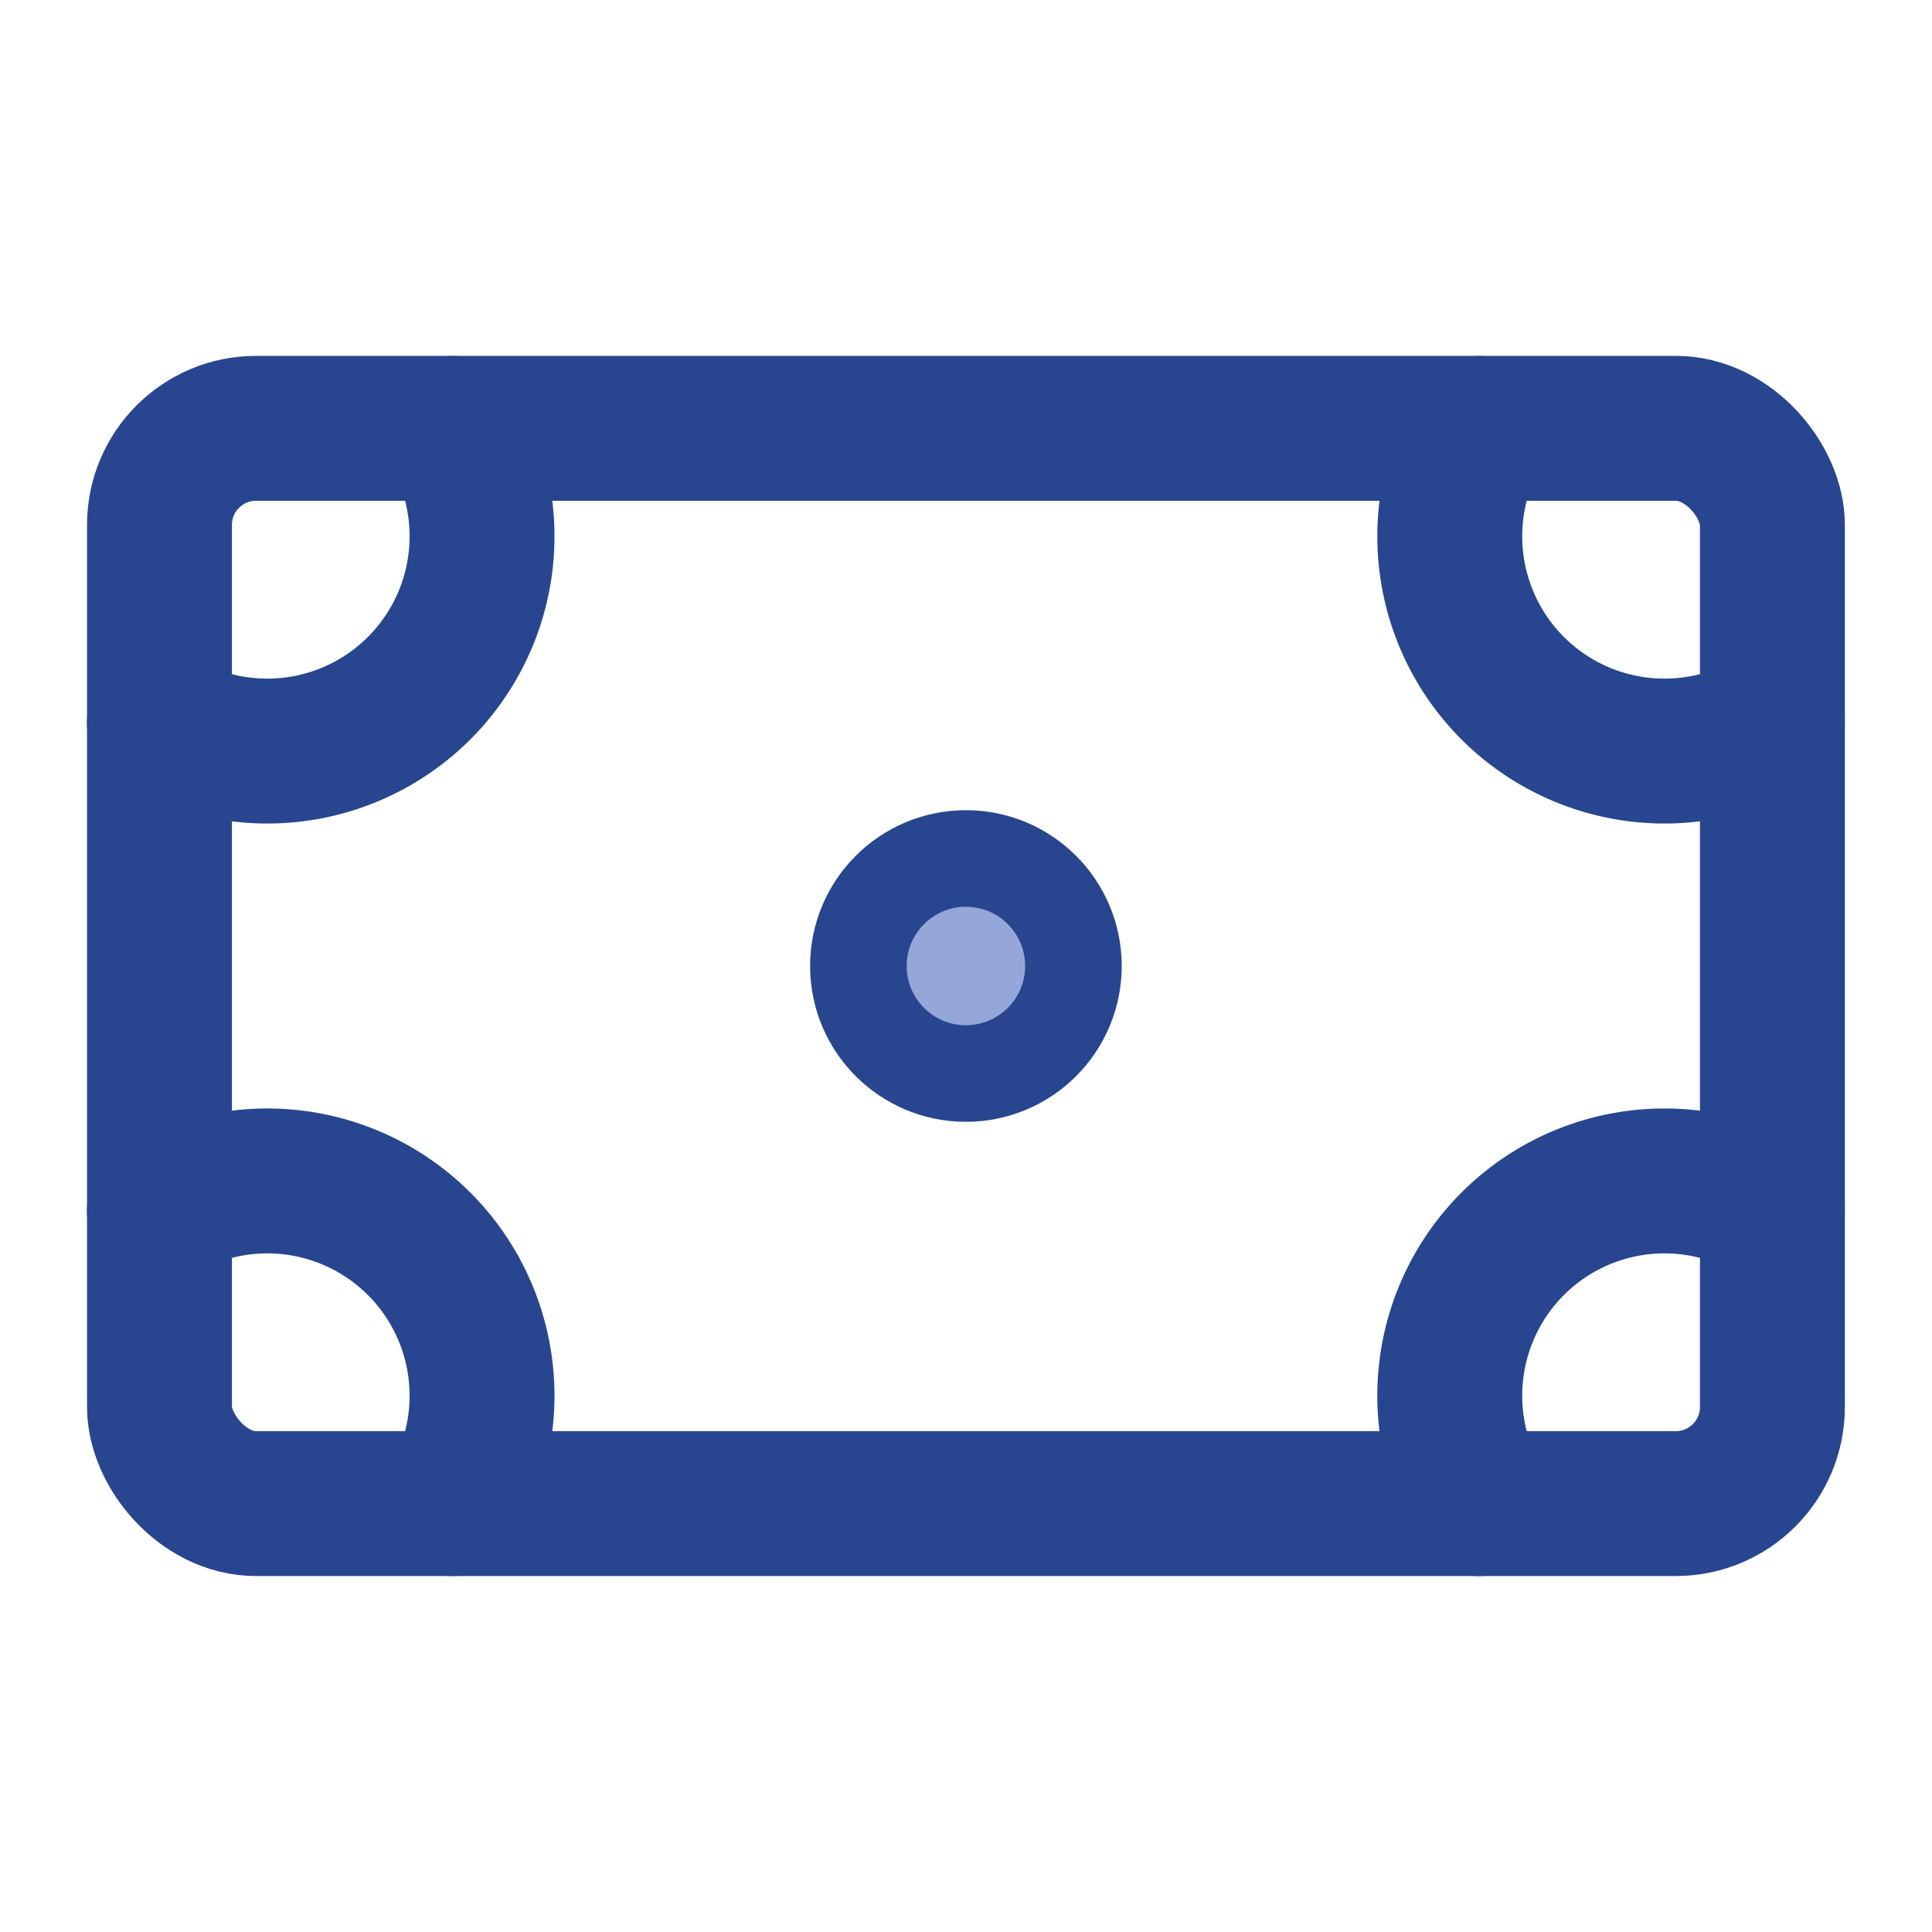<svg xmlns="http://www.w3.org/2000/svg" width="20" height="20" viewBox="0 0 20 20">
  <g id="icon" transform="translate(-32 -49)">
    <rect id="area" width="20" height="20" transform="translate(32 49)" fill="none"/>
    <g id="그룹_5289" data-name="그룹 5289" transform="translate(-6209.542 -1857.965)">
      <g id="그룹_5288" data-name="그룹 5288" transform="translate(6243.193 1911.399)">
        <circle id="타원_296" data-name="타원 296" cx="1.113" cy="1.113" r="1.113" transform="translate(7.235 4.453)" fill="#95A7D8" stroke="#28468F" stroke-width="1"/>
        <rect id="사각형_9367" data-name="사각형 9367" width="16.697" height="11.131" rx="1" fill="none" stroke="#28468F" stroke-linecap="round" stroke-linejoin="round" stroke-width="1.5"/>
      </g>
      <path id="패스_63930" data-name="패스 63930" d="M6383.767,1911.4a2.223,2.223,0,0,0,3.039,3.039" transform="translate(-126.916 0)" fill="none" stroke="#28468F" stroke-linecap="round" stroke-linejoin="round" stroke-width="1.5"/>
      <path id="패스_63931" data-name="패스 63931" d="M6246.231,1911.4a2.223,2.223,0,0,1-3.039,3.039" transform="translate(0 0)" fill="none" stroke="#28468F" stroke-linecap="round" stroke-linejoin="round" stroke-width="1.5"/>
      <path id="패스_63932" data-name="패스 63932" d="M6383.767,1996.565a2.223,2.223,0,0,1,3.039-3.039" transform="translate(-126.916 -74.035)" fill="none" stroke="#28468F" stroke-linecap="round" stroke-linejoin="round" stroke-width="1.5"/>
      <path id="패스_63933" data-name="패스 63933" d="M6246.231,1996.565a2.223,2.223,0,0,0-3.039-3.039" transform="translate(0 -74.035)" fill="none" stroke="#28468F" stroke-linecap="round" stroke-linejoin="round" stroke-width="1.5"/>
    </g>
  </g>
</svg>
